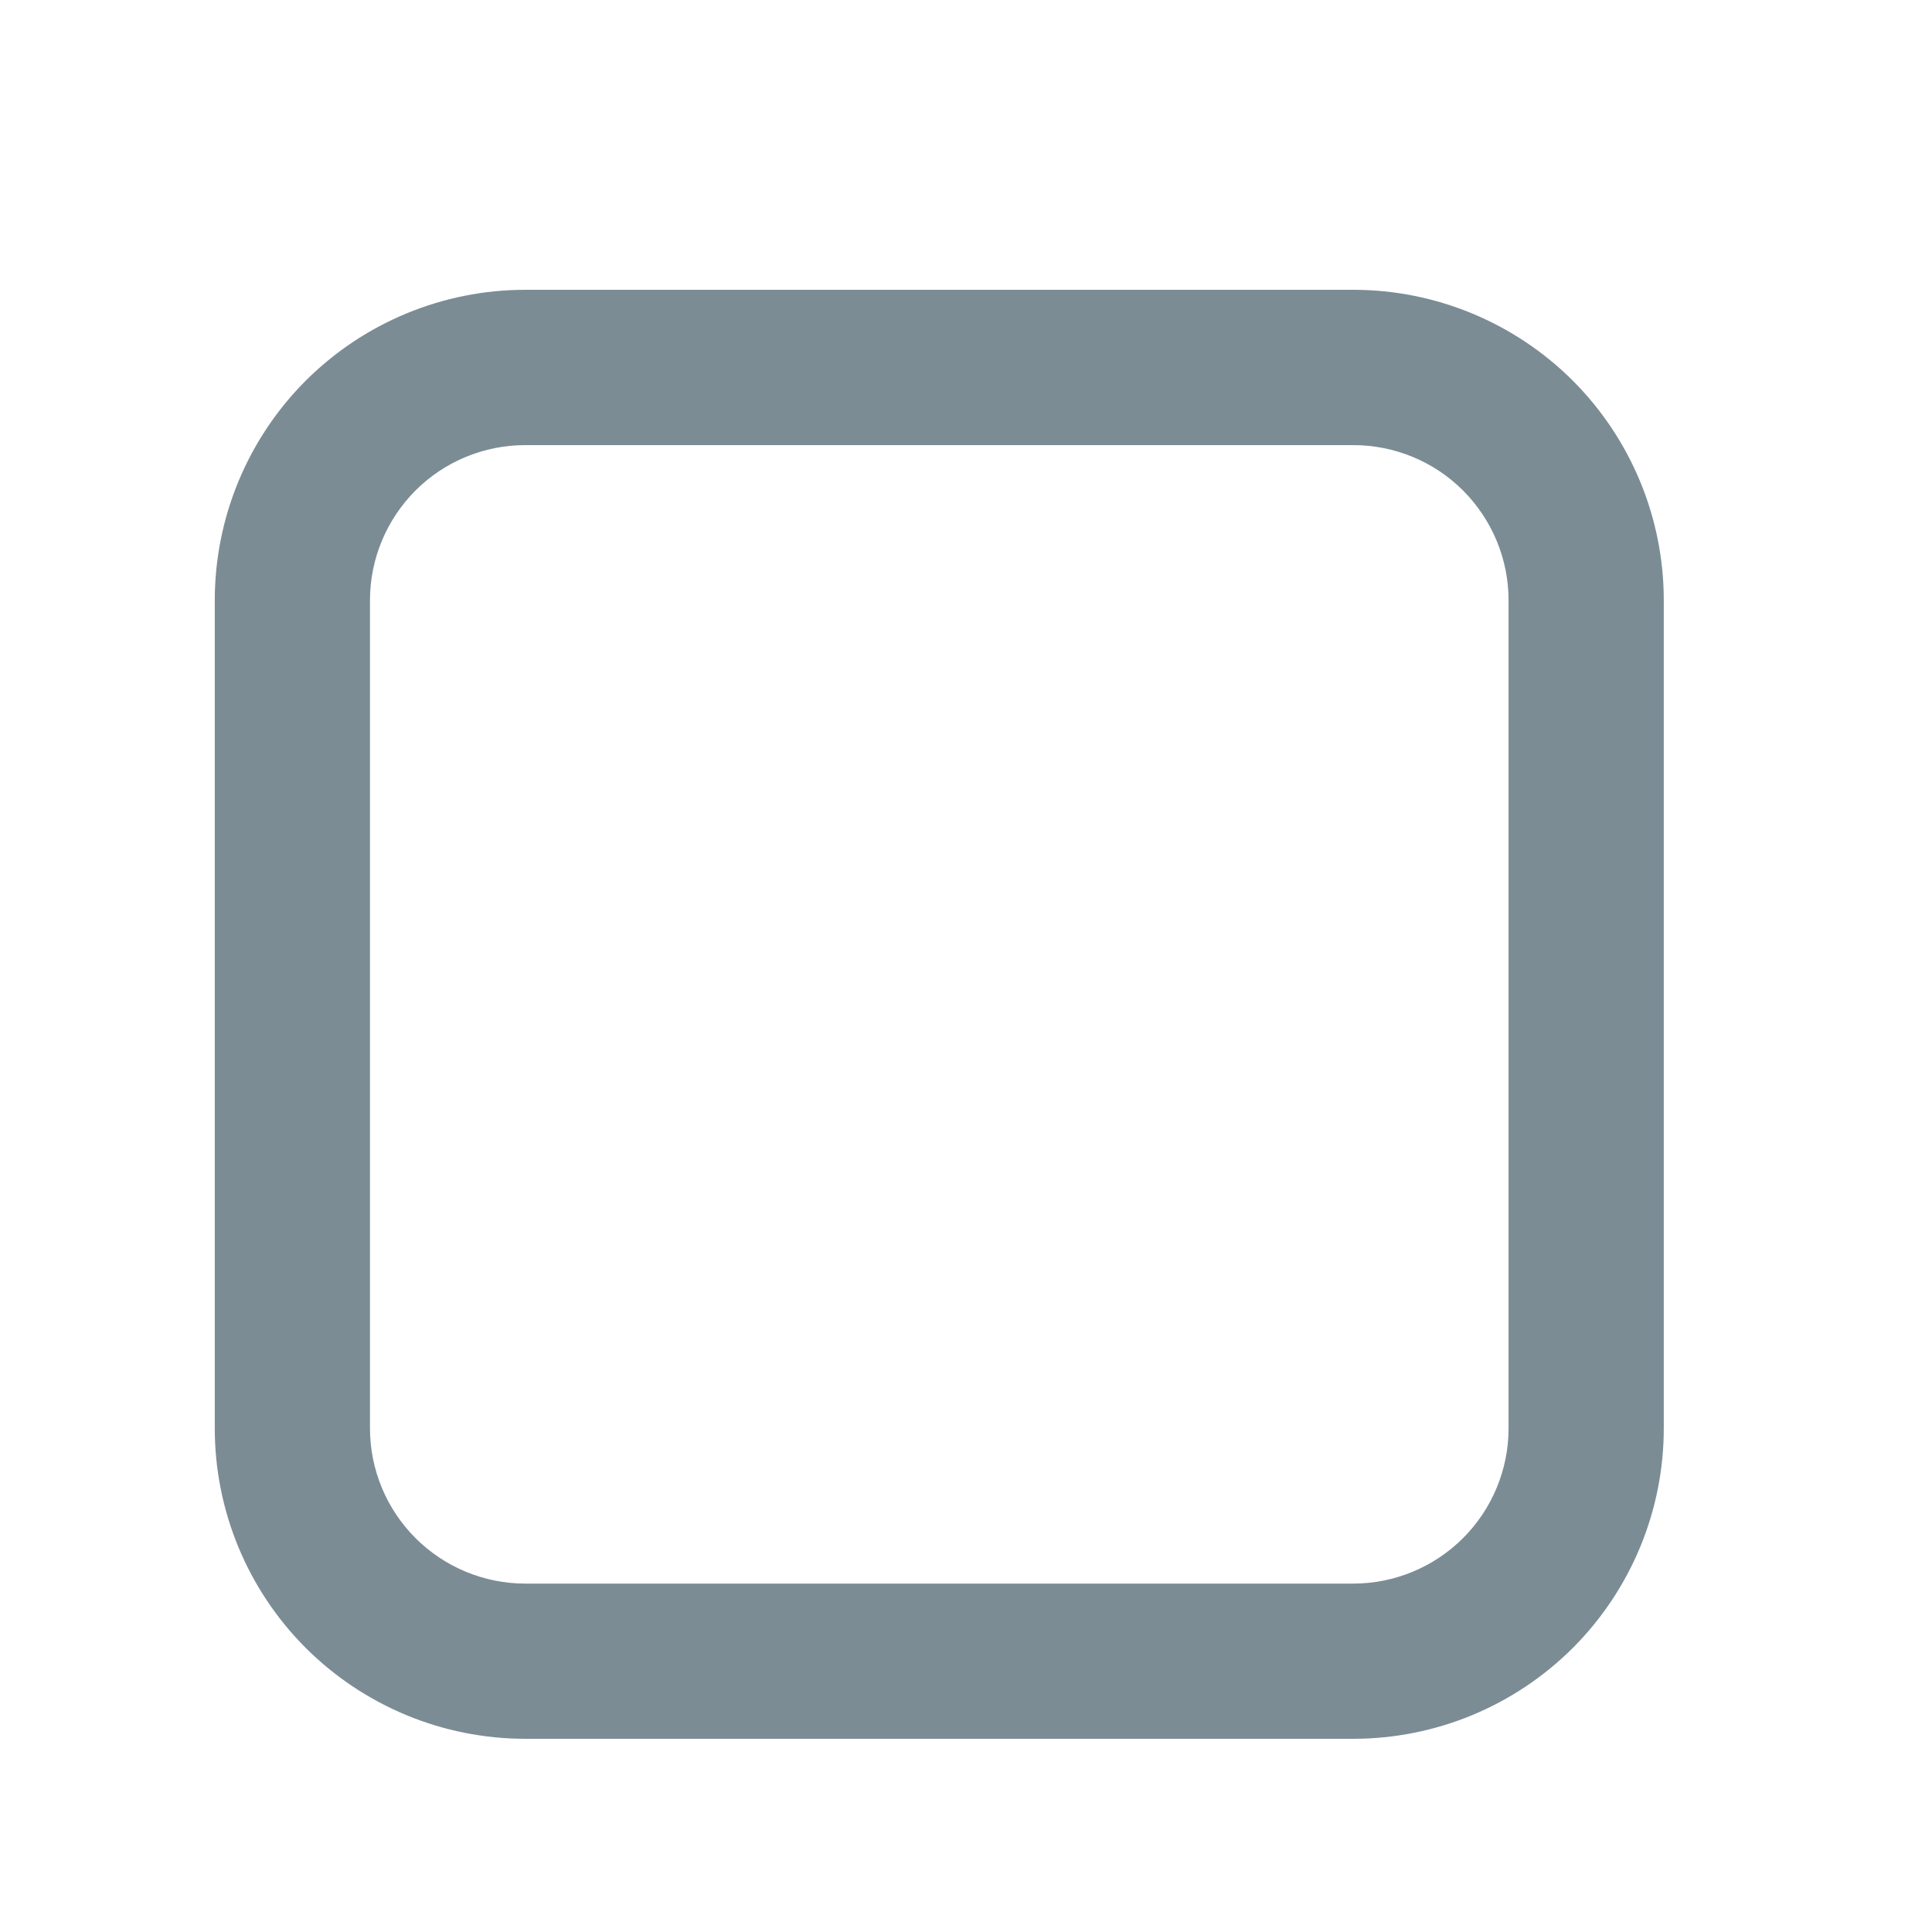 <svg width="18" height="18" viewBox="0 0 18 18" fill="none" xmlns="http://www.w3.org/2000/svg">
<path d="M2.001 5.593C2.001 4.826 2.306 4.09 2.848 3.547C3.391 3.005 4.127 2.7 4.894 2.7H12.608C13.375 2.7 14.111 3.005 14.654 3.547C15.196 4.09 15.501 4.826 15.501 5.593V13.307C15.501 14.075 15.196 14.81 14.654 15.353C14.111 15.895 13.375 16.2 12.608 16.2H4.894C4.127 16.2 3.391 15.895 2.848 15.353C2.306 14.81 2.001 14.075 2.001 13.307V5.593ZM4.894 4.147C4.51 4.147 4.142 4.299 3.871 4.57C3.6 4.842 3.447 5.209 3.447 5.593V13.307C3.447 13.691 3.6 14.059 3.871 14.33C4.142 14.601 4.51 14.754 4.894 14.754H12.608C12.992 14.754 13.36 14.601 13.631 14.33C13.902 14.059 14.055 13.691 14.055 13.307V5.593C14.055 5.209 13.902 4.842 13.631 4.57C13.36 4.299 12.992 4.147 12.608 4.147H4.894Z" fill="#7B8C95"/>
</svg>

